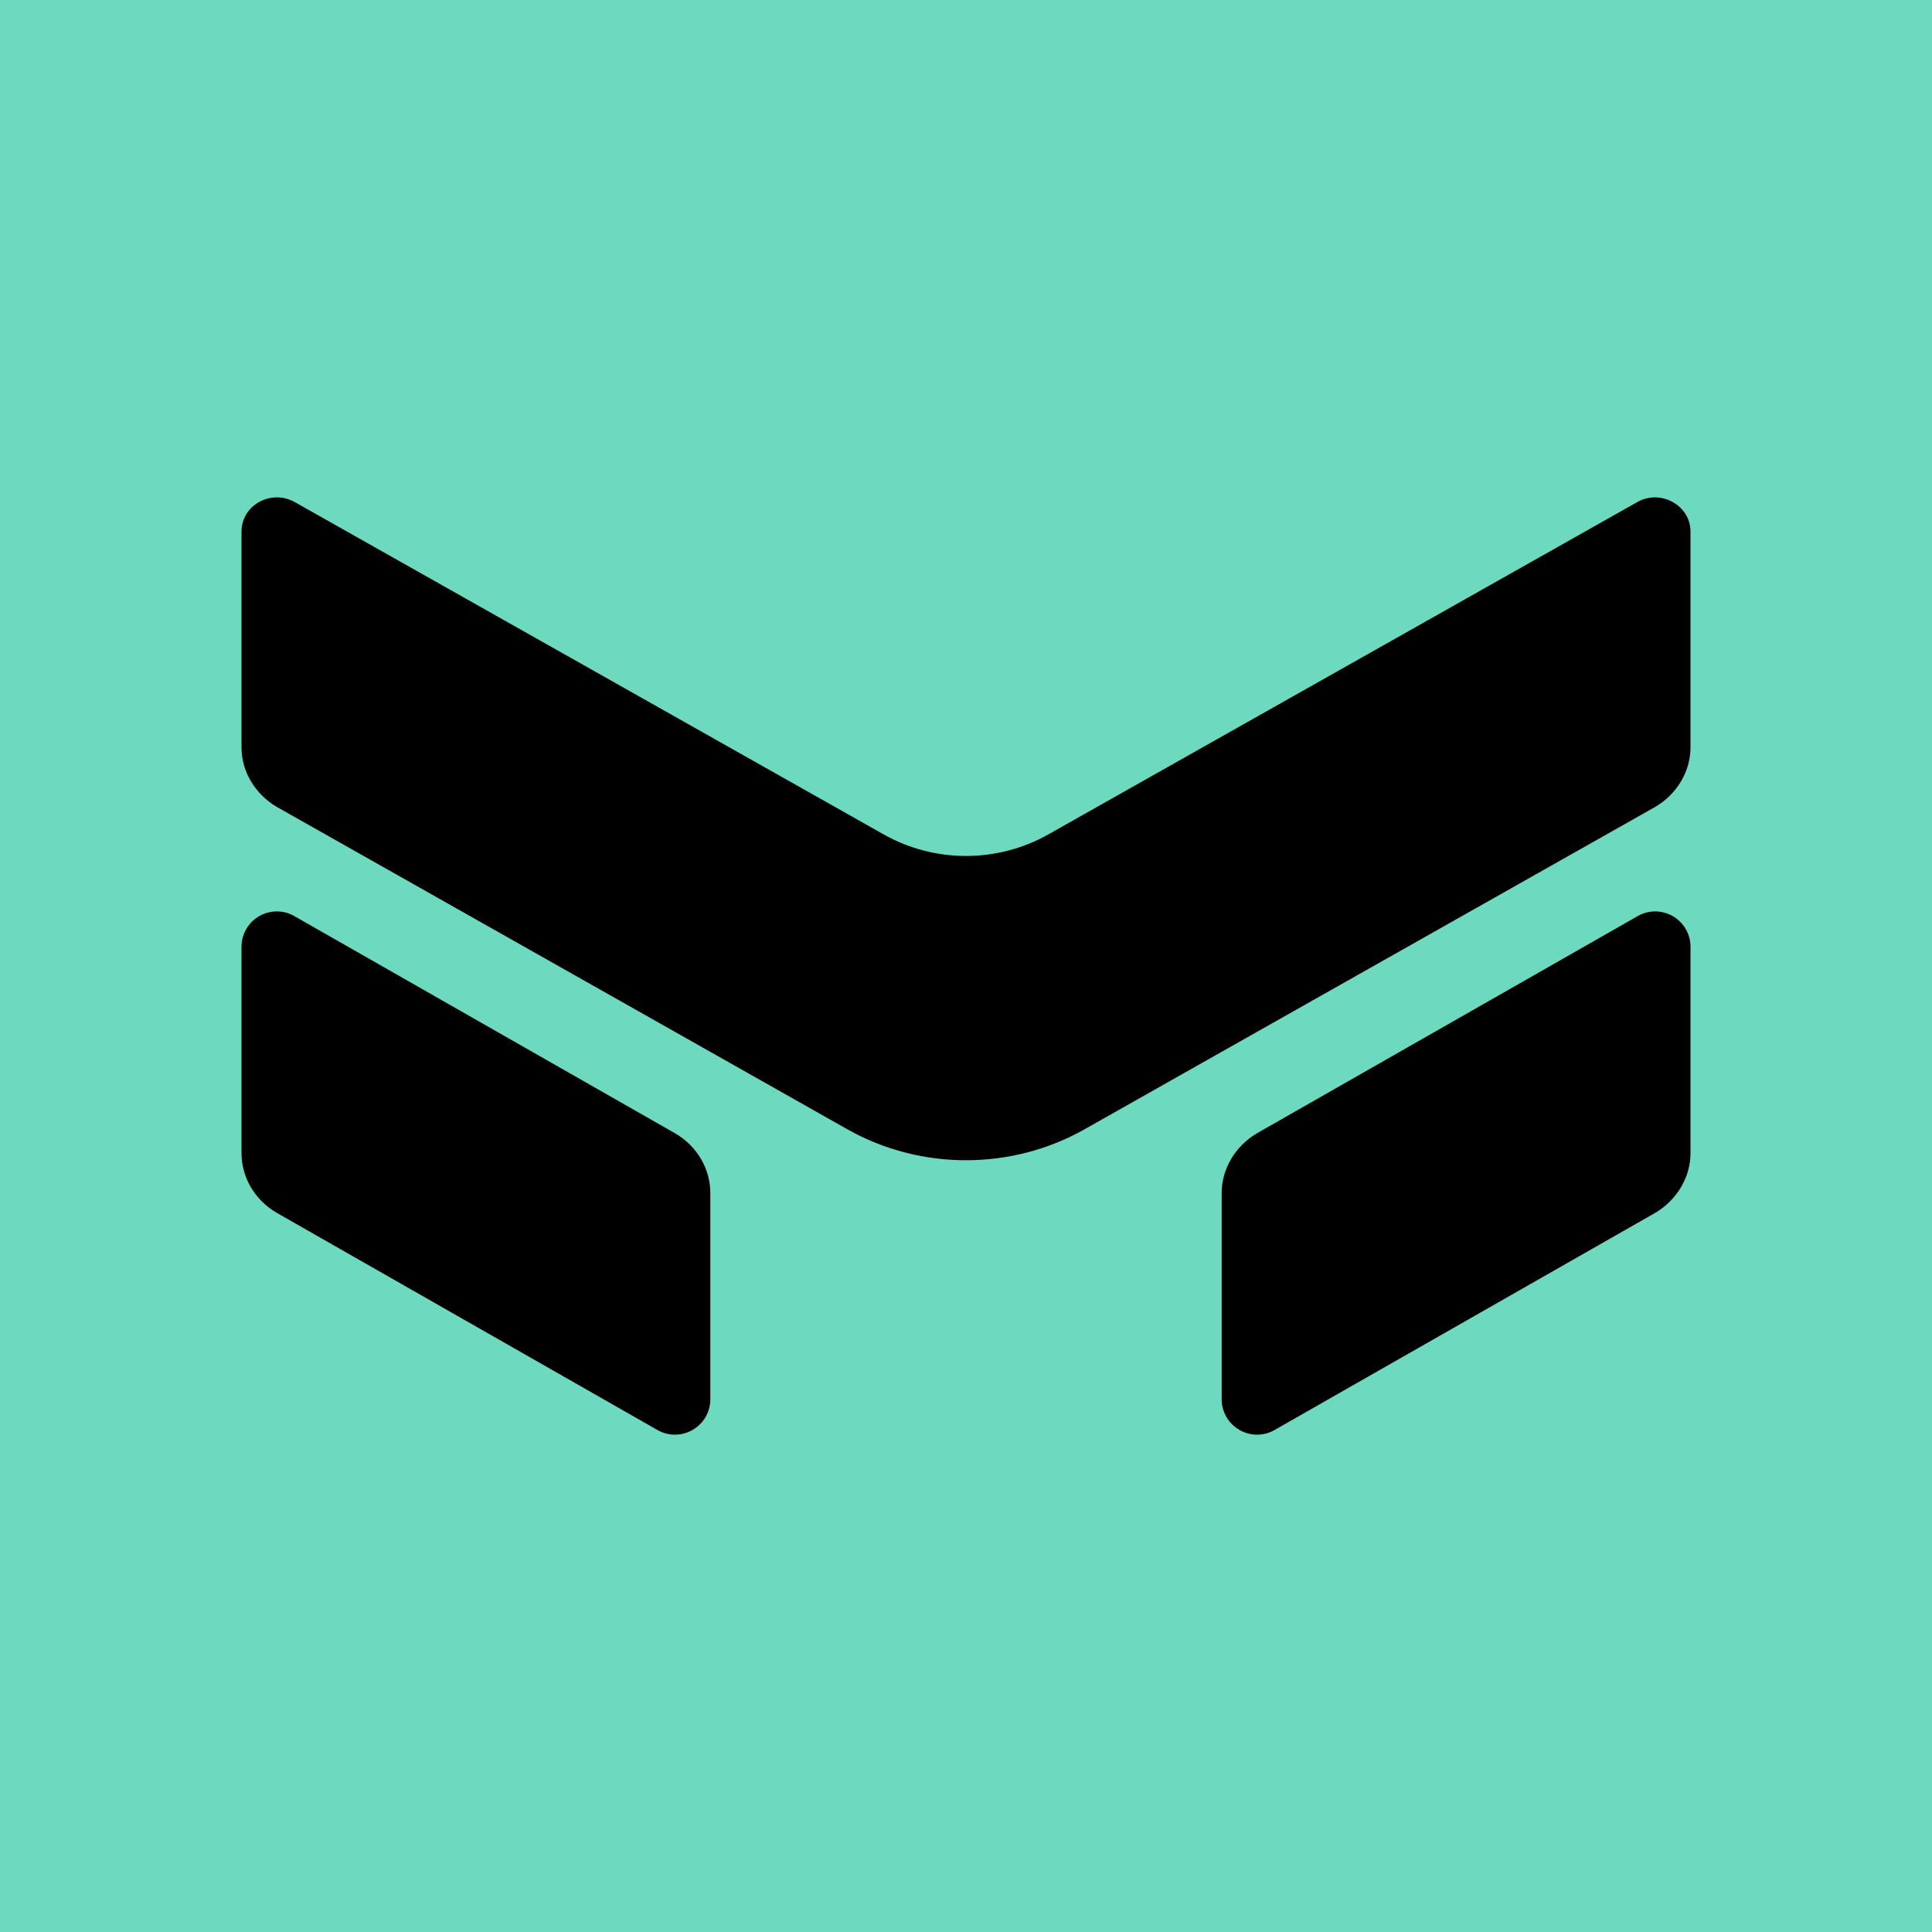 <svg width="24" height="24" viewBox="0 0 24 24" fill="none" xmlns="http://www.w3.org/2000/svg">
<g clip-path="url(#clip0_328_24675)">
<path d="M24 0H0V24H24V0Z" fill="#6DD9BF"/>
<path d="M3.656 6.234C3.365 6.075 3 6.276 3 6.604V9.283C3 9.585 3.169 9.865 3.439 10.024L10.533 14.032C11.439 14.54 12.561 14.54 13.466 14.032L20.561 10.024C20.831 9.865 21 9.585 21 9.283V6.604C21 6.276 20.629 6.075 20.344 6.234L13.027 10.363C12.392 10.723 11.608 10.723 10.973 10.363L3.656 6.234ZM3.656 11.38C3.59 11.342 3.516 11.322 3.44 11.322C3.364 11.322 3.289 11.341 3.223 11.379C3.157 11.416 3.102 11.47 3.063 11.535C3.024 11.6 3.002 11.674 3 11.75V14.323C3 14.625 3.164 14.905 3.434 15.064L8.167 17.764C8.233 17.802 8.308 17.822 8.384 17.822C8.459 17.822 8.534 17.802 8.6 17.765C8.666 17.727 8.722 17.674 8.761 17.609C8.8 17.544 8.822 17.47 8.824 17.394V14.821C8.824 14.519 8.659 14.238 8.389 14.08L3.656 11.38ZM21 11.75C20.998 11.674 20.976 11.6 20.937 11.535C20.898 11.47 20.843 11.416 20.777 11.379C20.71 11.341 20.636 11.322 20.56 11.322C20.484 11.322 20.41 11.342 20.344 11.38L15.611 14.08C15.346 14.238 15.176 14.519 15.176 14.821V17.394C15.178 17.47 15.2 17.544 15.239 17.609C15.278 17.674 15.334 17.727 15.4 17.765C15.466 17.802 15.54 17.822 15.616 17.822C15.692 17.822 15.767 17.802 15.833 17.764L20.566 15.064C20.831 14.905 21 14.625 21 14.323V11.75Z" fill="black"/>
</g>
<defs>
<clipPath id="clip0_328_24675">
<rect width="24" height="24" fill="white"/>
</clipPath>
</defs>
</svg>

